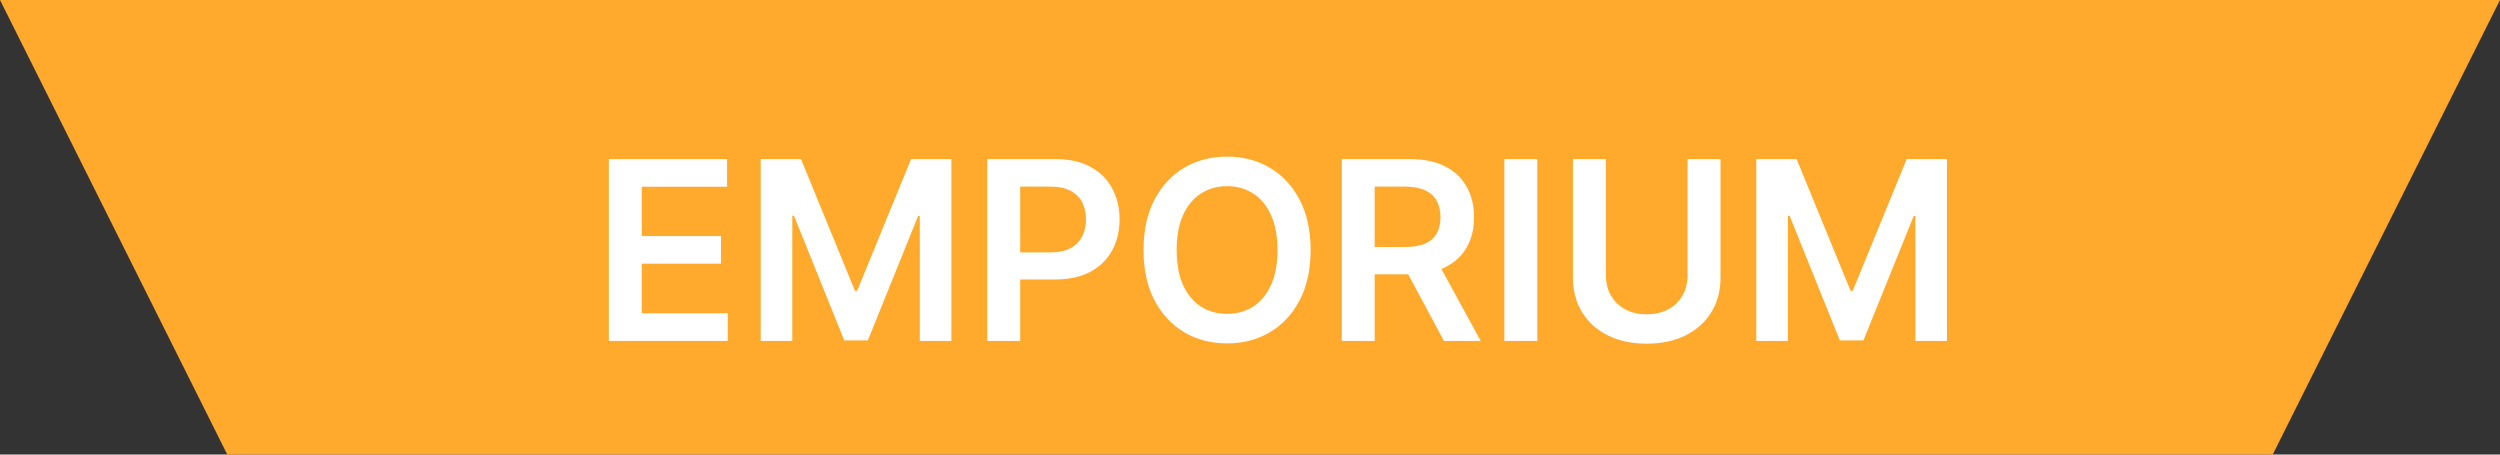 <svg width="110" height="20" viewBox="0 0 110 20" fill="none" xmlns="http://www.w3.org/2000/svg">
<rect x="0" y="0" width="110" height="20" fill="#333333" stroke="none"/>
<path d="M0 0H110L100 20H10L0 0Z" fill="#FFAA2C"/>
<path d="M26.789 15V7H31.992V8.215H28.238V10.387H31.723V11.602H28.238V13.785H32.023V15H26.789ZM33.471 7H35.244L37.619 12.797H37.713L40.088 7H41.861V15H40.471V9.504H40.397L38.185 14.977H37.147L34.935 9.492H34.861V15H33.471V7ZM43.44 15V7H46.44C47.054 7 47.57 7.115 47.986 7.344C48.406 7.573 48.722 7.888 48.935 8.289C49.152 8.688 49.26 9.141 49.26 9.648C49.26 10.162 49.152 10.617 48.935 11.016C48.719 11.414 48.4 11.728 47.978 11.957C47.557 12.184 47.037 12.297 46.42 12.297H44.432V11.105H46.225C46.584 11.105 46.878 11.043 47.107 10.918C47.337 10.793 47.506 10.621 47.615 10.402C47.727 10.184 47.783 9.932 47.783 9.648C47.783 9.365 47.727 9.115 47.615 8.898C47.506 8.682 47.335 8.514 47.103 8.395C46.874 8.272 46.579 8.211 46.217 8.211H44.889V15H43.44ZM57.667 11C57.667 11.862 57.505 12.6 57.183 13.215C56.862 13.827 56.425 14.296 55.87 14.621C55.318 14.947 54.692 15.109 53.991 15.109C53.291 15.109 52.663 14.947 52.108 14.621C51.556 14.293 51.119 13.823 50.796 13.211C50.476 12.596 50.315 11.859 50.315 11C50.315 10.138 50.476 9.401 50.796 8.789C51.119 8.174 51.556 7.704 52.108 7.379C52.663 7.053 53.291 6.891 53.991 6.891C54.692 6.891 55.318 7.053 55.87 7.379C56.425 7.704 56.862 8.174 57.183 8.789C57.505 9.401 57.667 10.138 57.667 11ZM56.21 11C56.21 10.393 56.115 9.882 55.925 9.465C55.737 9.046 55.477 8.729 55.144 8.516C54.81 8.299 54.426 8.191 53.991 8.191C53.556 8.191 53.172 8.299 52.839 8.516C52.505 8.729 52.244 9.046 52.054 9.465C51.866 9.882 51.773 10.393 51.773 11C51.773 11.607 51.866 12.12 52.054 12.539C52.244 12.956 52.505 13.272 52.839 13.488C53.172 13.702 53.556 13.809 53.991 13.809C54.426 13.809 54.81 13.702 55.144 13.488C55.477 13.272 55.737 12.956 55.925 12.539C56.115 12.12 56.21 11.607 56.21 11ZM59.037 15V7H62.037C62.652 7 63.167 7.107 63.584 7.32C64.003 7.534 64.32 7.833 64.533 8.219C64.749 8.602 64.857 9.048 64.857 9.559C64.857 10.072 64.748 10.517 64.529 10.895C64.313 11.27 63.994 11.56 63.572 11.766C63.15 11.969 62.632 12.07 62.018 12.07H59.881V10.867H61.822C62.182 10.867 62.476 10.818 62.705 10.719C62.934 10.617 63.103 10.47 63.213 10.277C63.325 10.082 63.381 9.842 63.381 9.559C63.381 9.275 63.325 9.033 63.213 8.832C63.101 8.629 62.93 8.475 62.701 8.371C62.472 8.264 62.176 8.211 61.815 8.211H60.486V15H59.037ZM63.17 11.375L65.15 15H63.533L61.588 11.375H63.17ZM67.641 7V15H66.191V7H67.641ZM74.253 7H75.702V12.227C75.702 12.8 75.567 13.303 75.296 13.738C75.028 14.173 74.65 14.513 74.163 14.758C73.676 15 73.107 15.121 72.456 15.121C71.802 15.121 71.232 15 70.745 14.758C70.258 14.513 69.88 14.173 69.612 13.738C69.344 13.303 69.21 12.8 69.21 12.227V7H70.659V12.105C70.659 12.439 70.732 12.736 70.878 12.996C71.026 13.257 71.235 13.461 71.503 13.609C71.771 13.755 72.089 13.828 72.456 13.828C72.823 13.828 73.141 13.755 73.409 13.609C73.68 13.461 73.888 13.257 74.034 12.996C74.18 12.736 74.253 12.439 74.253 12.105V7ZM77.277 7H79.051L81.426 12.797H81.519L83.894 7H85.668V15H84.277V9.504H84.203L81.992 14.977H80.953L78.742 9.492H78.668V15H77.277V7Z" fill="white"/>
</svg>
